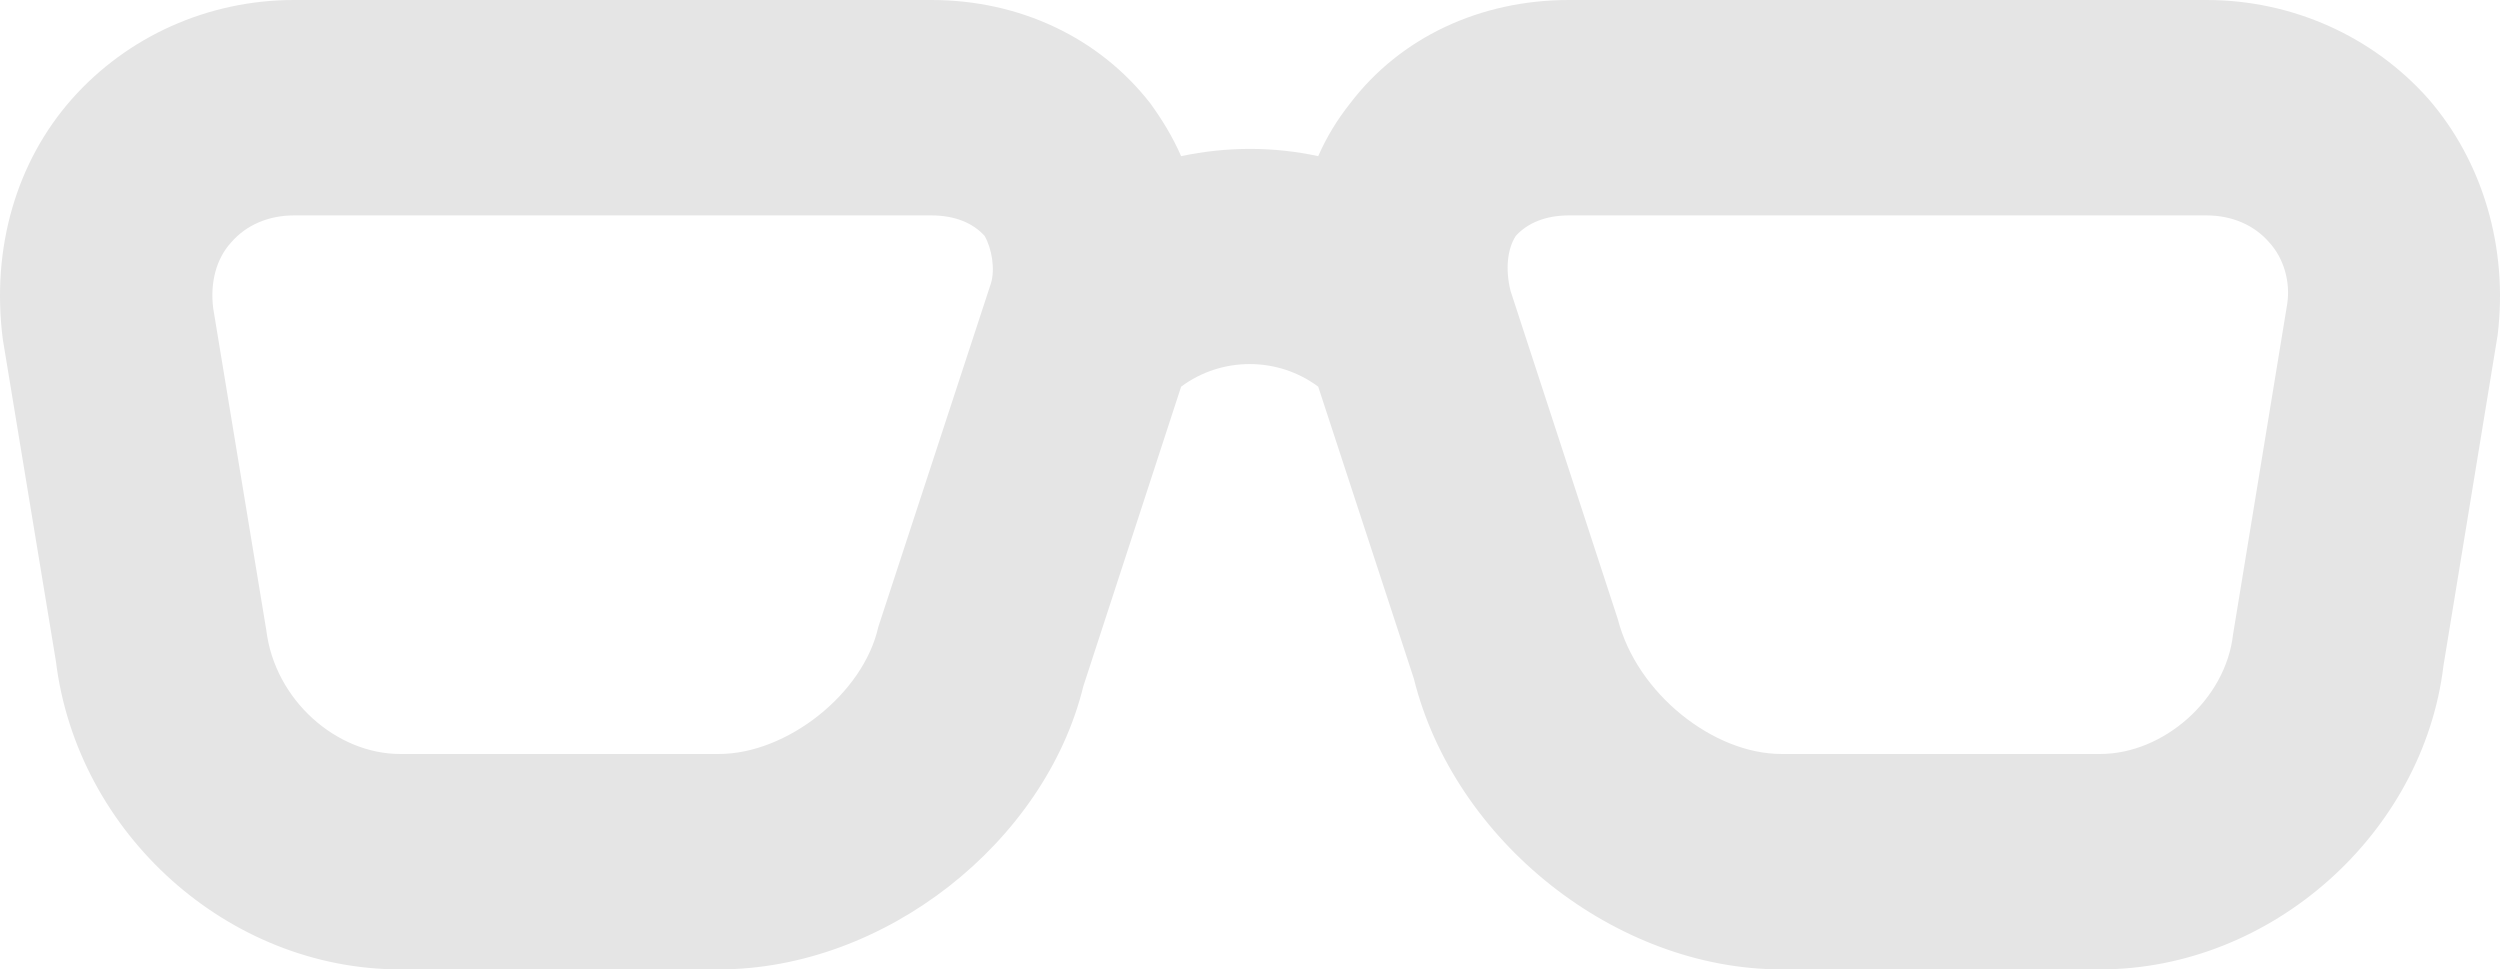 <svg width="49" height="19" viewBox="0 0 49 19" fill="none" xmlns="http://www.w3.org/2000/svg">
  <path
    d="M5.761 4.222C5.261 4.222 4.824 4.412 4.532 4.75C4.241 5.067 4.116 5.531 4.178 6.038L5.219 12.35C5.386 13.722 6.594 14.778 7.843 14.778H14.091C15.424 14.778 16.924 13.596 17.215 12.287L19.423 5.552C19.506 5.278 19.443 4.877 19.298 4.623C19.069 4.37 18.715 4.222 18.256 4.222H5.761ZM14.091 19H7.843C4.47 19 1.512 16.34 1.096 12.962L0.055 6.65C-0.175 4.856 0.325 3.167 1.408 1.942C2.491 0.718 4.074 0 5.761 0H18.256C19.985 0 21.547 0.739 22.547 2.027C22.776 2.343 22.984 2.681 23.15 3.061C24.046 2.871 24.962 2.871 25.837 3.061C26.003 2.681 26.212 2.343 26.462 2.027C27.441 0.739 29.003 0 30.752 0H43.247C44.934 0 46.517 0.718 47.6 1.942C48.662 3.167 49.162 4.856 48.954 6.566L47.892 13.047C47.496 16.34 44.518 19 41.165 19H34.917C31.668 19 28.503 16.488 27.711 13.3L25.837 7.579C25.046 6.988 23.942 6.988 23.15 7.579L21.234 13.448C20.485 16.509 17.34 19 14.091 19ZM30.752 4.222C30.294 4.222 29.94 4.37 29.71 4.623C29.544 4.877 29.502 5.278 29.606 5.7L31.71 12.139C32.085 13.596 33.584 14.778 34.917 14.778H41.165C42.394 14.778 43.622 13.722 43.768 12.434L44.83 5.953C44.893 5.531 44.768 5.067 44.476 4.75C44.184 4.412 43.747 4.222 43.247 4.222H30.752Z"
    fill="#E5E5E5"/>
</svg>
